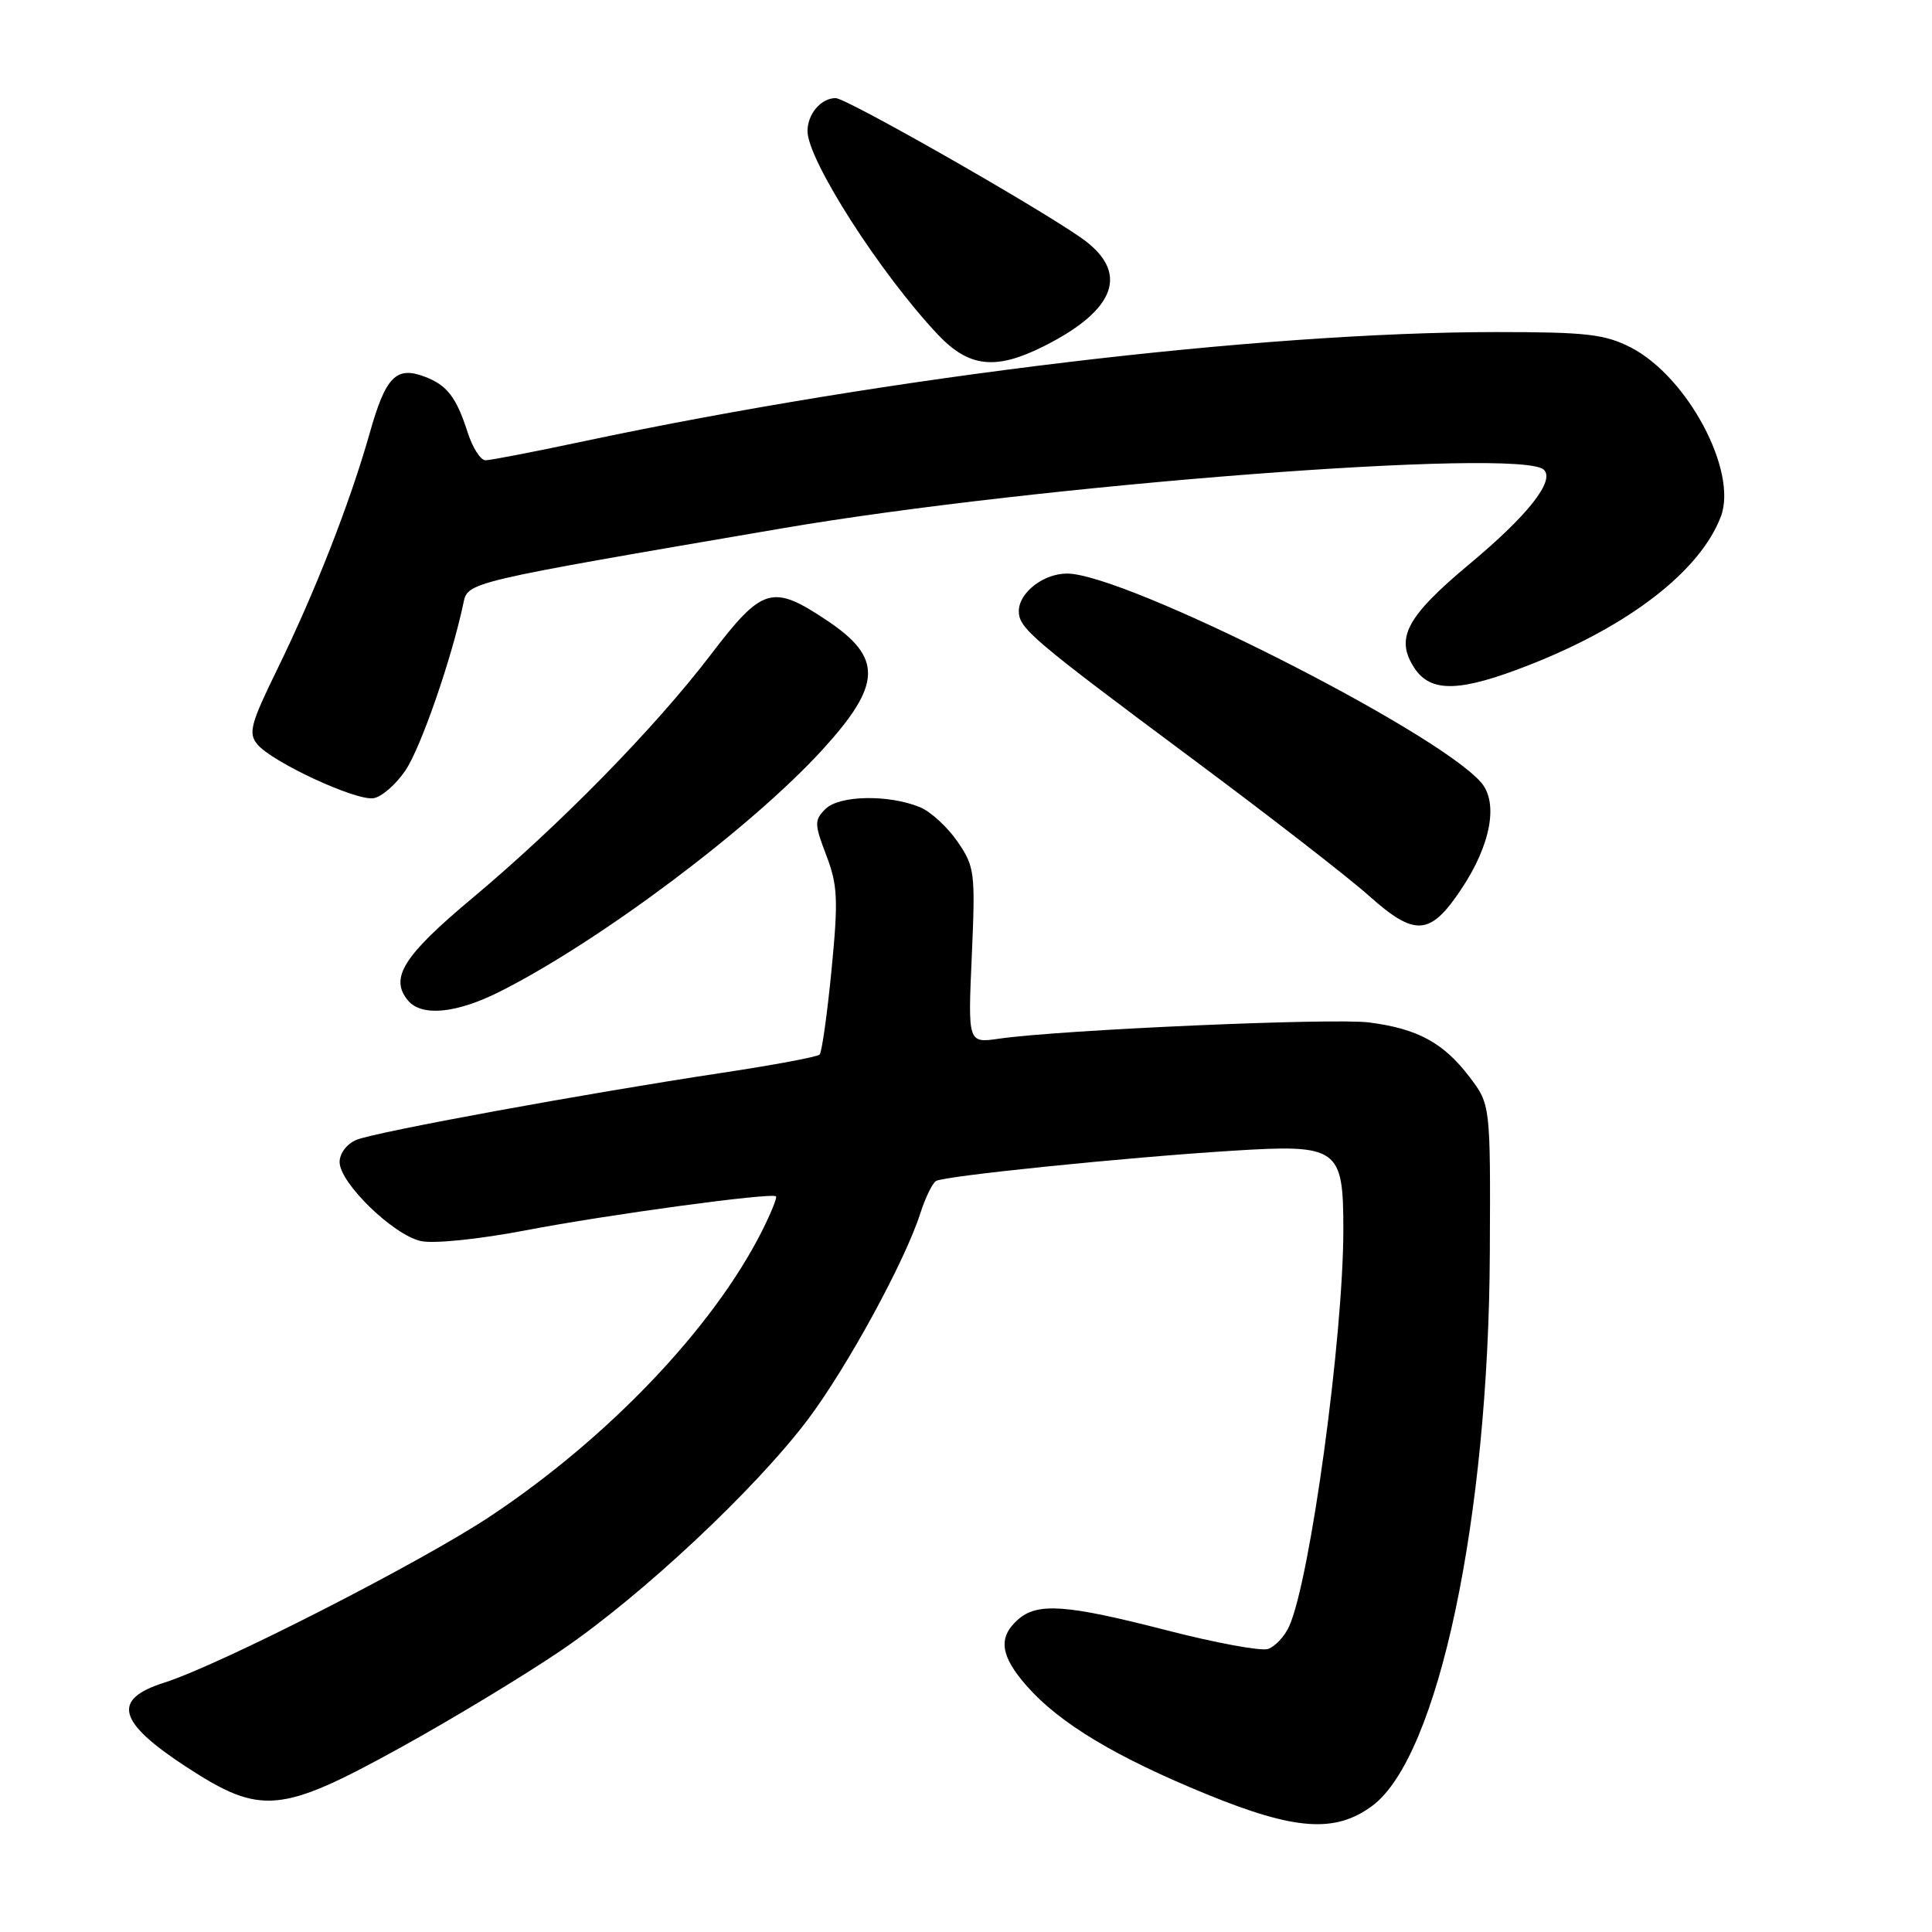 <?xml version="1.0" encoding="UTF-8" standalone="no"?>
<!DOCTYPE svg PUBLIC "-//W3C//DTD SVG 1.1//EN" "http://www.w3.org/Graphics/SVG/1.1/DTD/svg11.dtd" >
<svg xmlns="http://www.w3.org/2000/svg" xmlns:xlink="http://www.w3.org/1999/xlink" version="1.1" viewBox="0 0 256 256">
 <g >
 <path fill="currentColor"
d=" M 181.86 239.26 C 190.57 232.75 197.26 201.21 197.41 165.93 C 197.50 146.36 197.50 146.36 194.70 142.68 C 191.27 138.17 187.82 136.30 181.41 135.48 C 176.62 134.87 140.60 136.45 132.38 137.63 C 128.25 138.23 128.25 138.23 128.77 126.63 C 129.25 115.61 129.16 114.85 126.89 111.54 C 125.57 109.61 123.34 107.56 121.93 106.97 C 117.78 105.25 111.21 105.37 109.38 107.19 C 107.89 108.68 107.90 109.17 109.49 113.34 C 111.00 117.30 111.09 119.19 110.18 128.53 C 109.61 134.39 108.90 139.44 108.60 139.74 C 108.30 140.04 102.53 141.12 95.78 142.14 C 77.51 144.90 49.82 149.98 47.25 151.03 C 45.96 151.56 45.00 152.82 45.00 153.98 C 45.00 156.74 52.11 163.65 55.78 164.45 C 57.47 164.82 63.45 164.21 69.63 163.03 C 80.57 160.93 102.22 158.00 102.82 158.52 C 103.00 158.68 102.15 160.76 100.95 163.15 C 94.49 175.95 80.59 190.54 64.94 200.93 C 55.67 207.08 29.12 220.63 21.76 222.96 C 14.76 225.18 15.56 228.17 24.74 234.16 C 34.56 240.55 37.18 240.32 53.00 231.60 C 59.88 227.81 69.53 221.97 74.47 218.61 C 85.09 211.37 100.09 197.32 107.04 188.10 C 112.24 181.19 119.91 167.14 121.95 160.76 C 122.61 158.71 123.54 156.79 124.02 156.49 C 125.11 155.82 148.94 153.38 163.31 152.48 C 177.33 151.60 178.00 152.07 178.00 162.90 C 178.00 177.20 173.60 209.40 170.81 215.52 C 170.20 216.86 168.93 218.20 168.00 218.50 C 167.06 218.80 161.02 217.68 154.58 216.02 C 141.22 212.58 137.42 212.31 134.83 214.65 C 132.22 217.01 132.56 219.42 136.03 223.38 C 140.37 228.33 147.86 232.83 159.95 237.77 C 171.65 242.55 176.96 242.91 181.86 239.26 Z  M 66.28 131.37 C 79.47 124.72 99.52 109.69 108.96 99.36 C 116.85 90.72 116.99 87.18 109.63 82.25 C 102.33 77.37 101.05 77.74 94.18 86.75 C 86.77 96.46 74.20 109.29 62.50 119.08 C 53.45 126.65 51.60 129.60 54.05 132.56 C 55.86 134.74 60.48 134.30 66.28 131.37 Z  M 193.60 117.86 C 197.56 111.94 198.59 106.33 196.22 103.64 C 190.10 96.72 149.01 76.00 141.39 76.00 C 138.25 76.00 135.00 78.54 135.00 80.98 C 135.00 83.25 136.68 84.68 158.00 100.55 C 168.18 108.12 178.71 116.29 181.41 118.71 C 187.49 124.14 189.50 124.00 193.60 117.86 Z  M 53.74 102.06 C 55.78 99.03 59.87 87.21 61.40 79.94 C 62.00 77.11 61.63 77.19 103.50 70.03 C 137.41 64.22 201.60 59.28 204.58 62.25 C 206.05 63.72 202.45 68.28 194.77 74.69 C 186.34 81.72 184.83 84.56 187.41 88.51 C 189.60 91.84 193.49 91.72 202.80 88.05 C 215.99 82.85 225.29 75.62 228.02 68.45 C 230.30 62.45 223.59 49.87 216.05 46.02 C 212.63 44.28 210.16 44.00 198.29 44.00 C 166.86 44.01 117.91 49.87 77.35 58.47 C 70.83 59.86 64.97 60.99 64.33 60.99 C 63.68 61.00 62.61 59.31 61.95 57.25 C 60.46 52.62 59.24 51.04 56.30 49.92 C 52.50 48.48 51.11 49.88 49.00 57.35 C 46.36 66.67 41.74 78.47 36.72 88.72 C 33.20 95.92 32.88 97.15 34.10 98.63 C 36.04 100.97 47.07 106.10 49.47 105.77 C 50.55 105.62 52.47 103.95 53.74 102.06 Z  M 138.29 45.89 C 147.99 41.02 149.71 36.02 143.25 31.51 C 136.99 27.14 112.14 13.00 110.73 13.00 C 108.79 13.00 107.00 15.10 107.00 17.37 C 107.00 21.19 116.63 36.23 124.27 44.33 C 128.39 48.69 131.92 49.08 138.29 45.89 Z "/>
</g>
</svg>